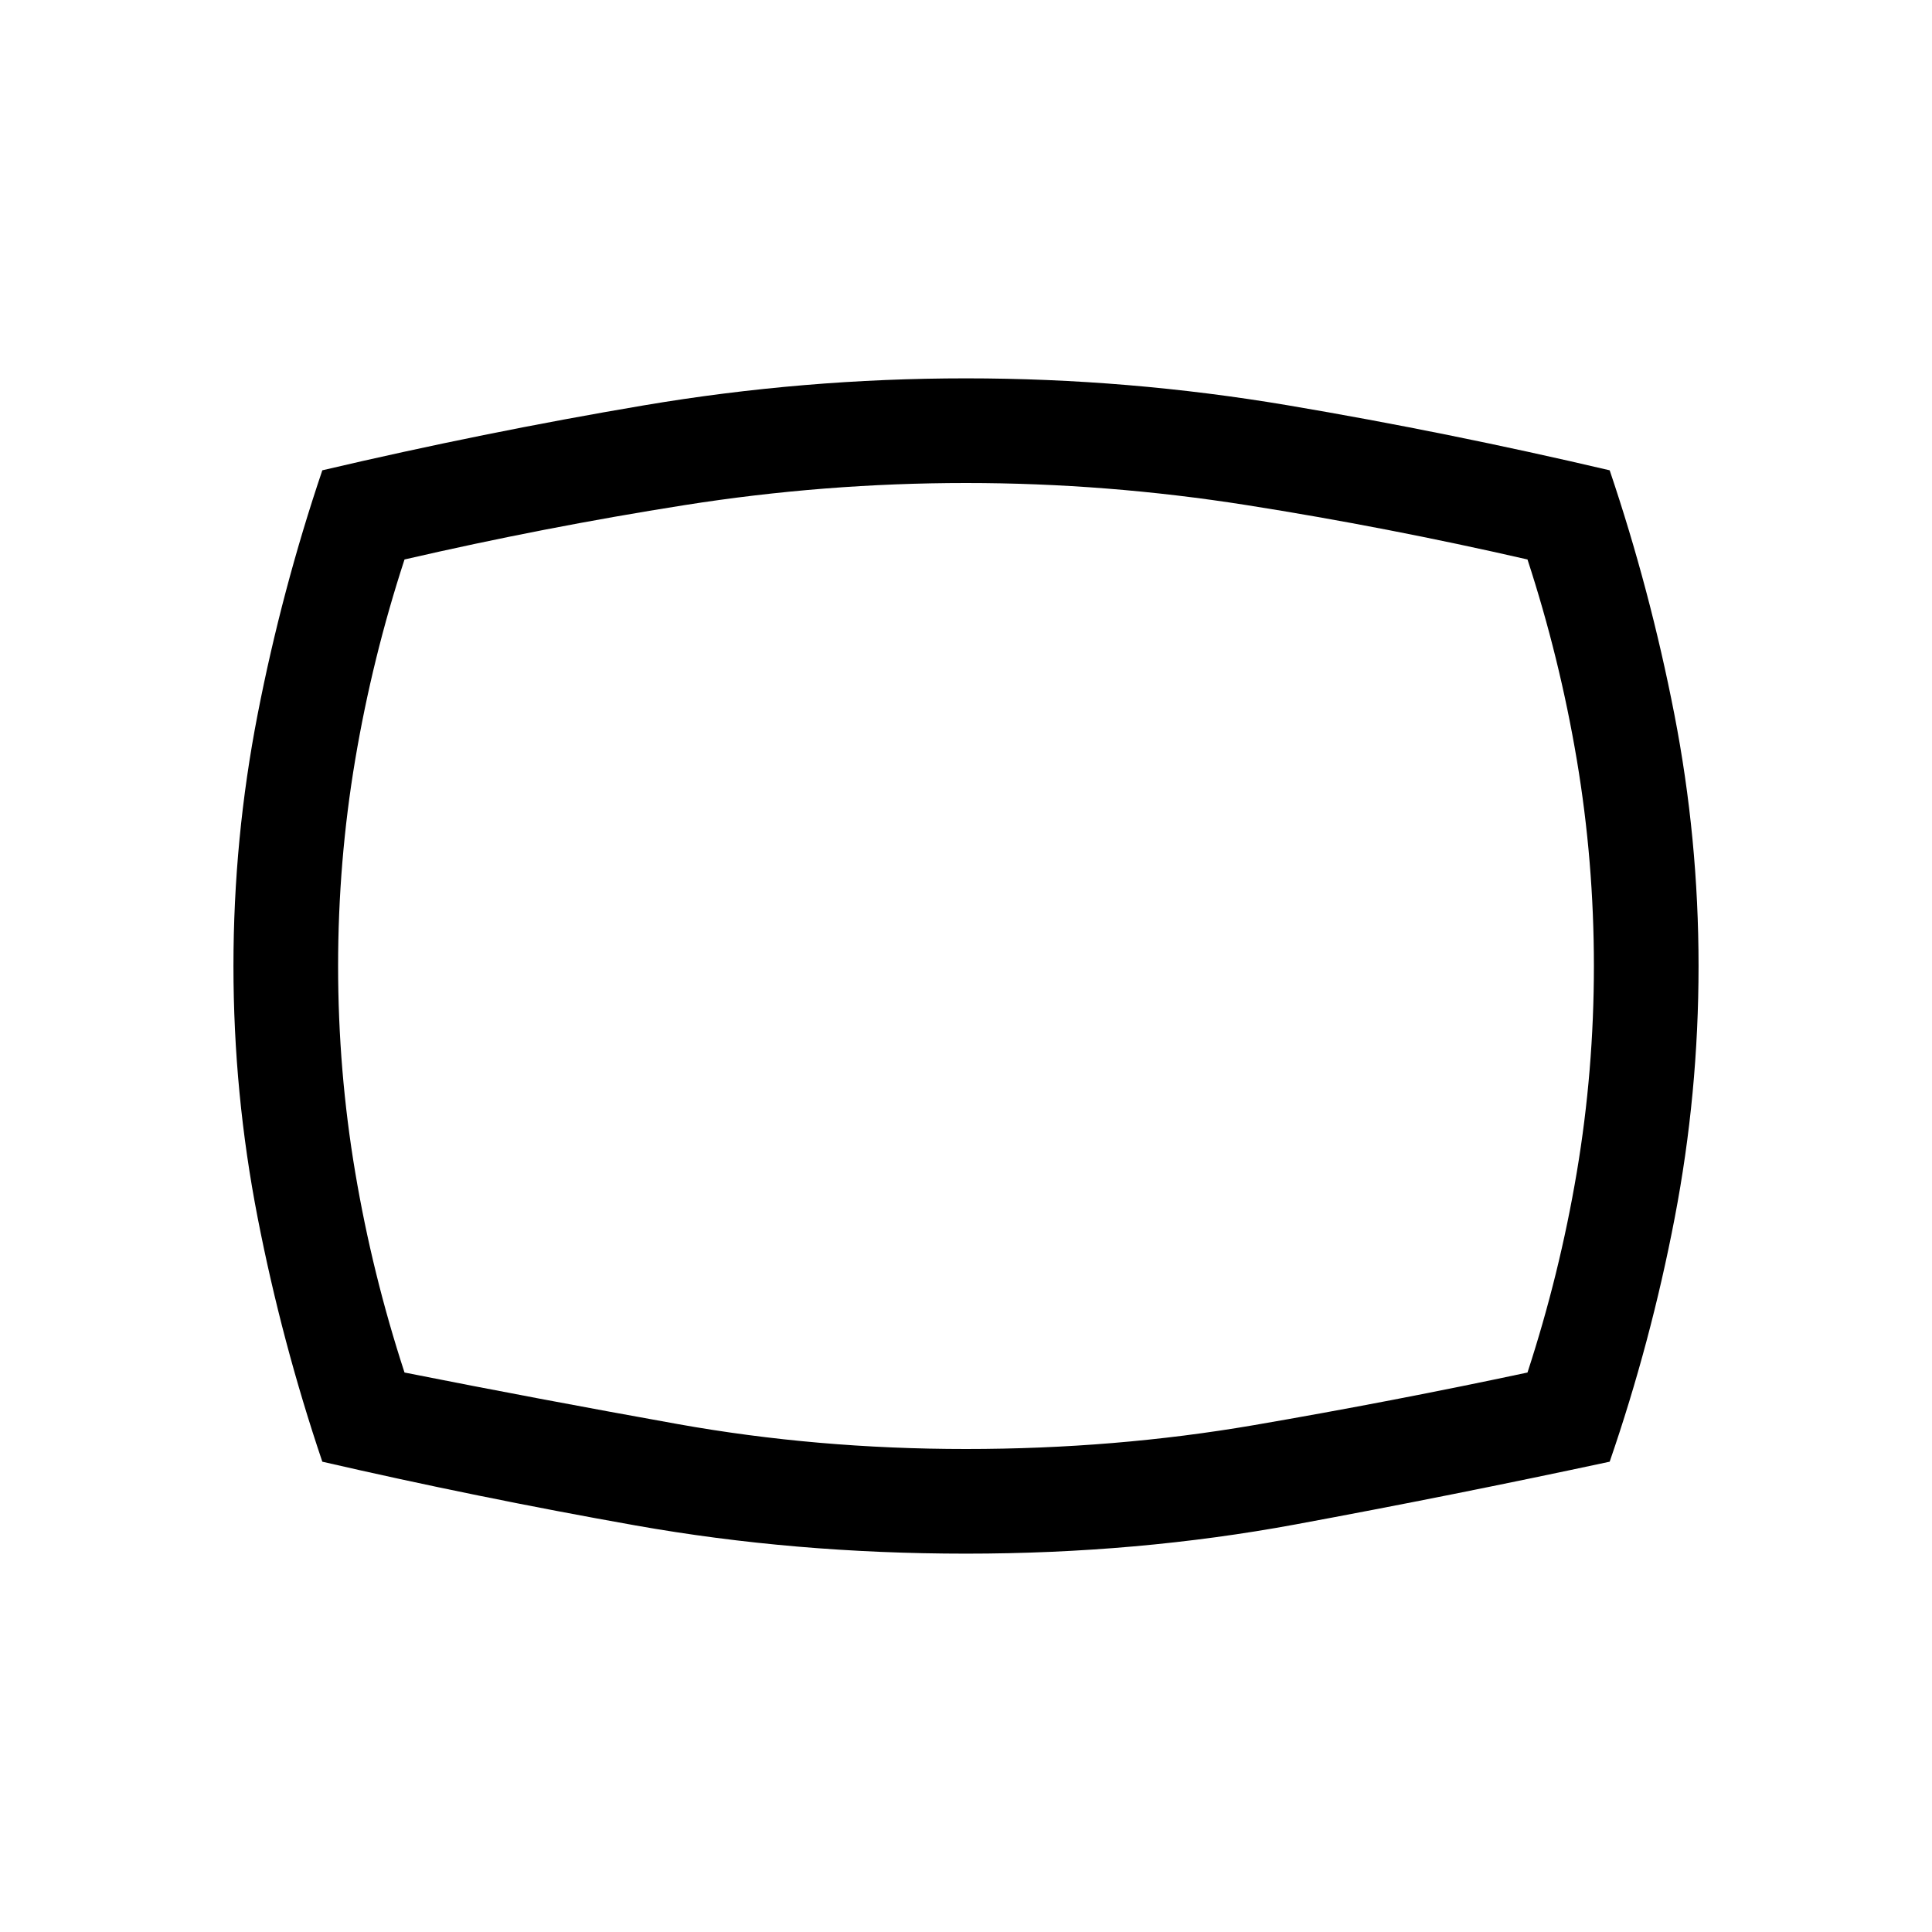 <svg xmlns="http://www.w3.org/2000/svg" height="20" viewBox="0 -960 960 960" width="20"><path d="M480-188q-85.23 0-164.11-14-78.89-14-155.73-31.69-20.08-59.39-32.12-121.16Q116-416.62 116-480t12.04-125.15q12.04-61.77 32.12-121.16 80.3-18.84 159.76-32.27Q399.39-772 480-772q80.61 0 160.08 13.42 79.46 13.43 159.76 32.27 20.08 59.39 32.12 121.16Q844-543.38 844-480t-11.85 125.15q-11.84 61.77-32.31 121.16Q722-217 643.61-202.5 565.23-188 480-188Zm0-292Zm0 240q74.08 0 143.19-11.88Q692.31-263.77 759-278q16-49 24.5-99.5T792-480q0-52-8.5-102.5T759-682q-69.77-16-139.46-27-69.69-11-139.54-11-70.23 0-139.92 11-69.7 11-139.08 27-16 49-24.5 99.5T168-480q0 52 8.5 102.5T201-278q66.69 13.23 135.81 25.62Q405.92-240 480-240Z"/></svg>